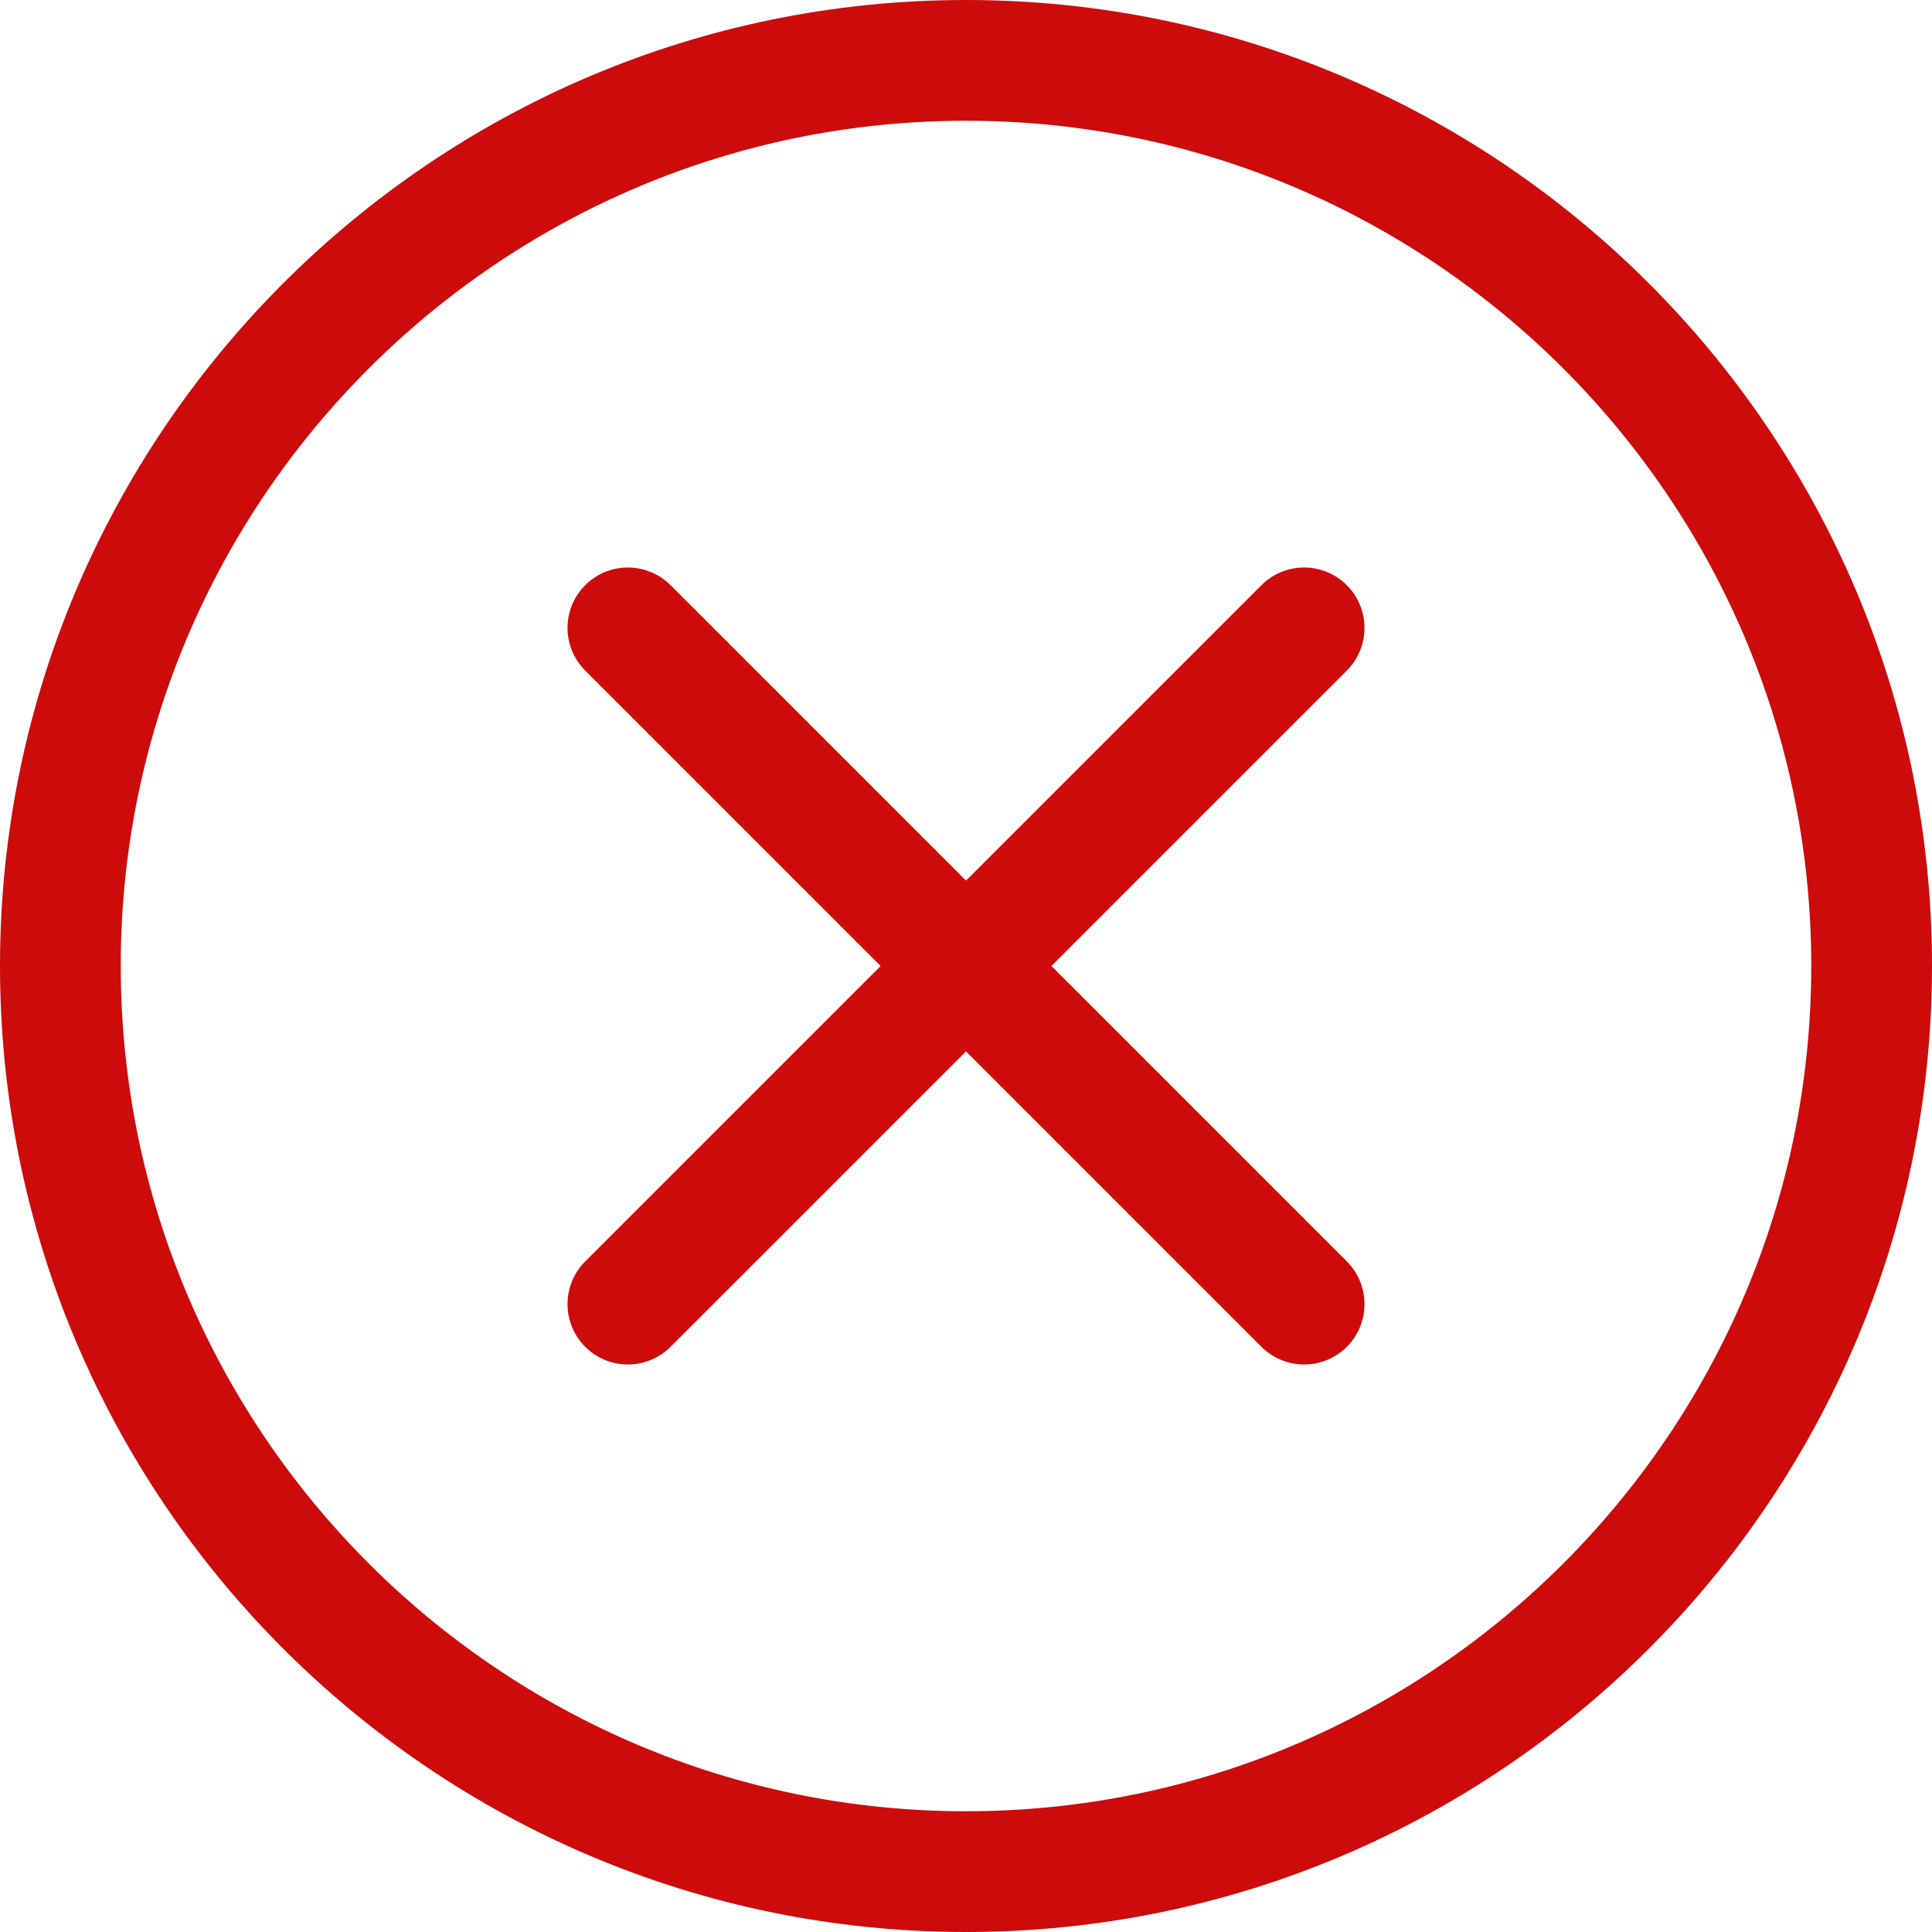 <?xml version="1.0" encoding="UTF-8"?>
<svg width="32px" height="32px" viewBox="0 0 32 32" version="1.1" xmlns="http://www.w3.org/2000/svg" xmlns:xlink="http://www.w3.org/1999/xlink">
    <title>icon/close-trass</title>
    <g id="Page-1" stroke="none" stroke-width="1" fill="none" fill-rule="evenodd">
        <g id="Армейка" transform="translate(-45, -298)" stroke="#CD0B0B" stroke-width="2">
            <g id="icon/close-trass" transform="translate(46, 299)">
                <g id="Group-5" transform="translate(9, 9)" stroke-linecap="round">
                    <line x1="6" y1="-1.92" x2="6" y2="13.92" id="Line" transform="translate(6, 6) rotate(-45) translate(-6, -6) "/>
                    <line x1="6" y1="-1.92" x2="6" y2="13.92" id="Line" transform="translate(6, 6) scale(-1, 1) rotate(-45) translate(-6, -6) "/>
                </g>
                <path d="M15,0 C6.729,0 0,6.729 0,14.999 C0.001,23.271 6.73,30 15.001,30 C23.272,30 30,23.271 30,14.999 C30,6.729 23.271,0 15,0 Z" id="Path" fill-rule="nonzero"/>
            </g>
        </g>
    </g>
</svg>